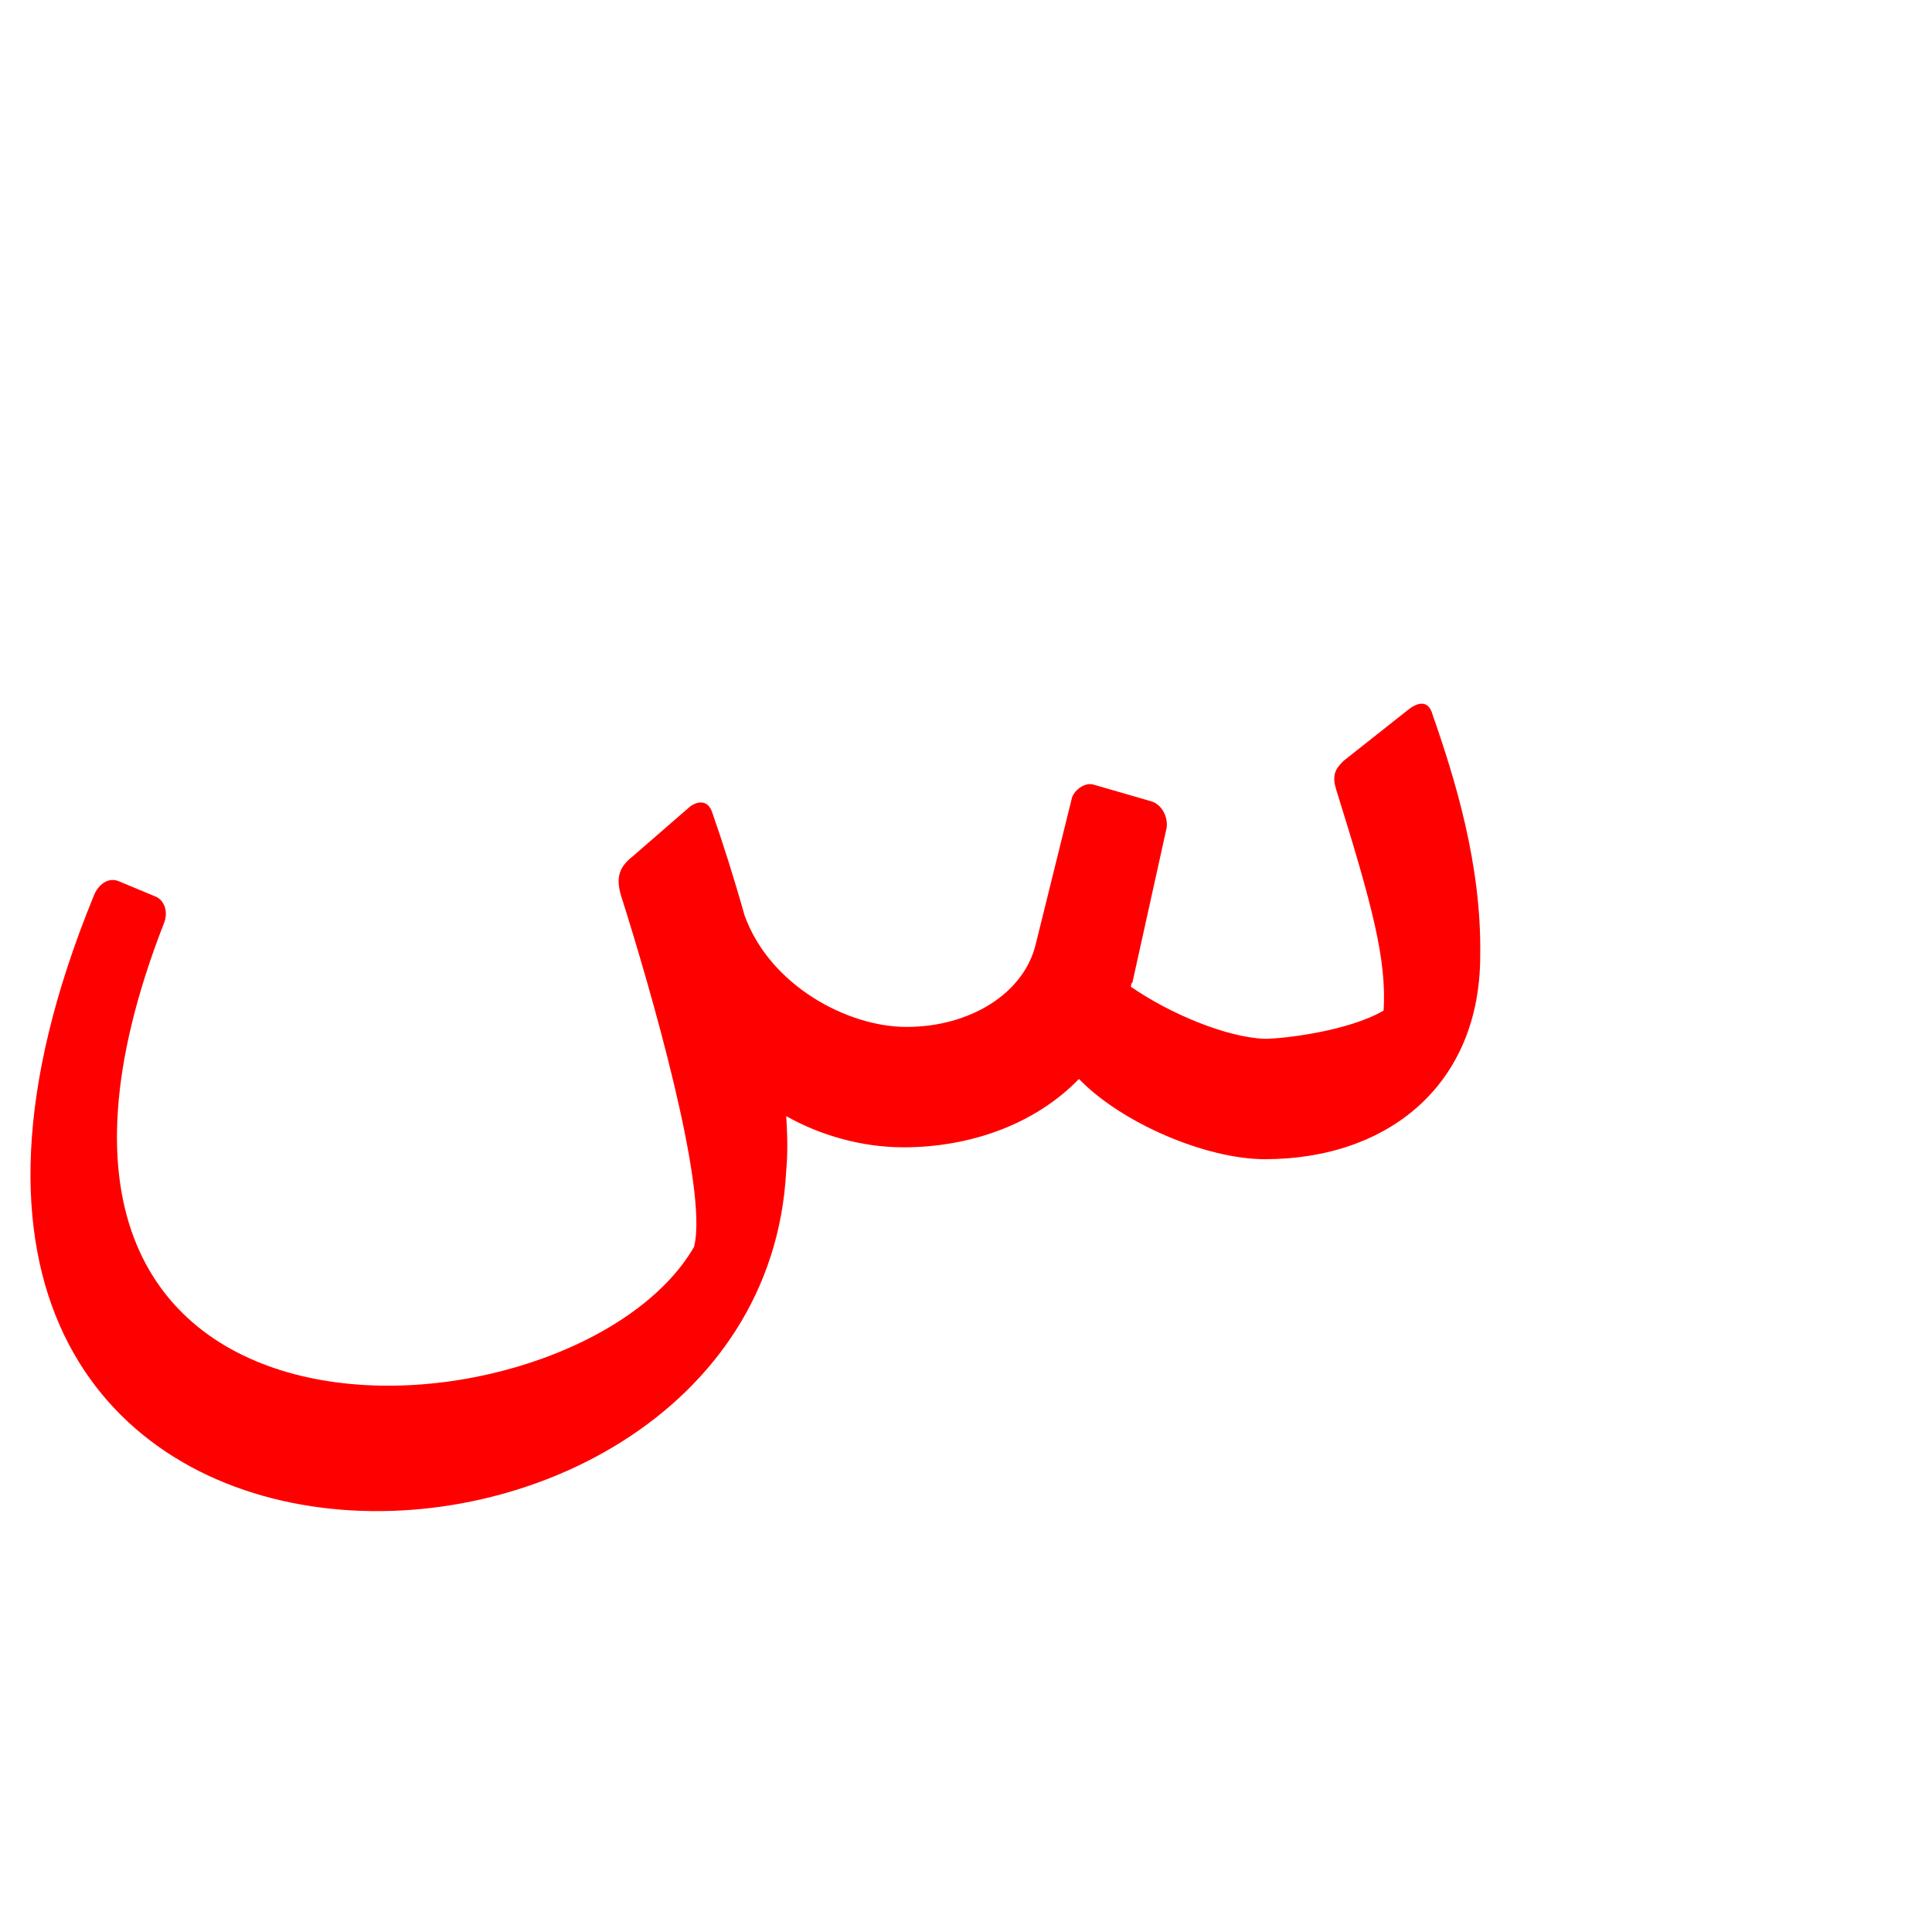 <?xml version="1.0" encoding="UTF-8"?>
<!DOCTYPE svg PUBLIC "-//W3C//DTD SVG 1.0//EN" "http://www.w3.org/TR/2001/REC-SVG-20010904/DTD/svg10.dtd">
<!-- Creator: CorelDRAW -->
<svg xmlns="http://www.w3.org/2000/svg" xml:space="preserve" width="1300px" height="1300px" version="1.0" style="shape-rendering:geometricPrecision; text-rendering:geometricPrecision; image-rendering:optimizeQuality; fill-rule:evenodd; clip-rule:evenodd"
viewBox="0 0 1300 1056"
 xmlns:xlink="http://www.w3.org/1999/xlink">
 <defs>
  <style type="text/css">
   <![CDATA[
    .fil0 {fill:red}
   ]]>
  </style>
 </defs>
 <g id="_100:master">
  <path class="fil0" d="M762 539c-1,1 -1,2 -1,3 26,18 64,34 90,35 12,0 56,-5 80,-19 2,-34 -7,-69 -32,-149 -3,-10 0,-14 5,-19l43 -34c6,-5 14,-8 17,3 15,43 33,101 32,162 0,87 -62,137 -145,137 -39,0 -96,-24 -125,-54 -30,31 -74,46 -118,46 -28,0 -56,-8 -79,-21 1,14 1,27 0,37 -17,325 -680,338 -466,-185 3,-8 10,-13 17,-10l24 10c6,2 10,10 6,19 -149,384 278,354 357,217 10,-39 -30,-176 -49,-236 -4,-13 -1,-20 8,-27l38 -33c5,-4 12,-5 15,3 7,20 15,45 22,70 17,47 69,75 109,75 42,0 79,-22 87,-56l24 -97c1,-6 9,-12 15,-10l38 11c8,2 12,11 11,18l-23 104z"/>
 </g>
</svg>
